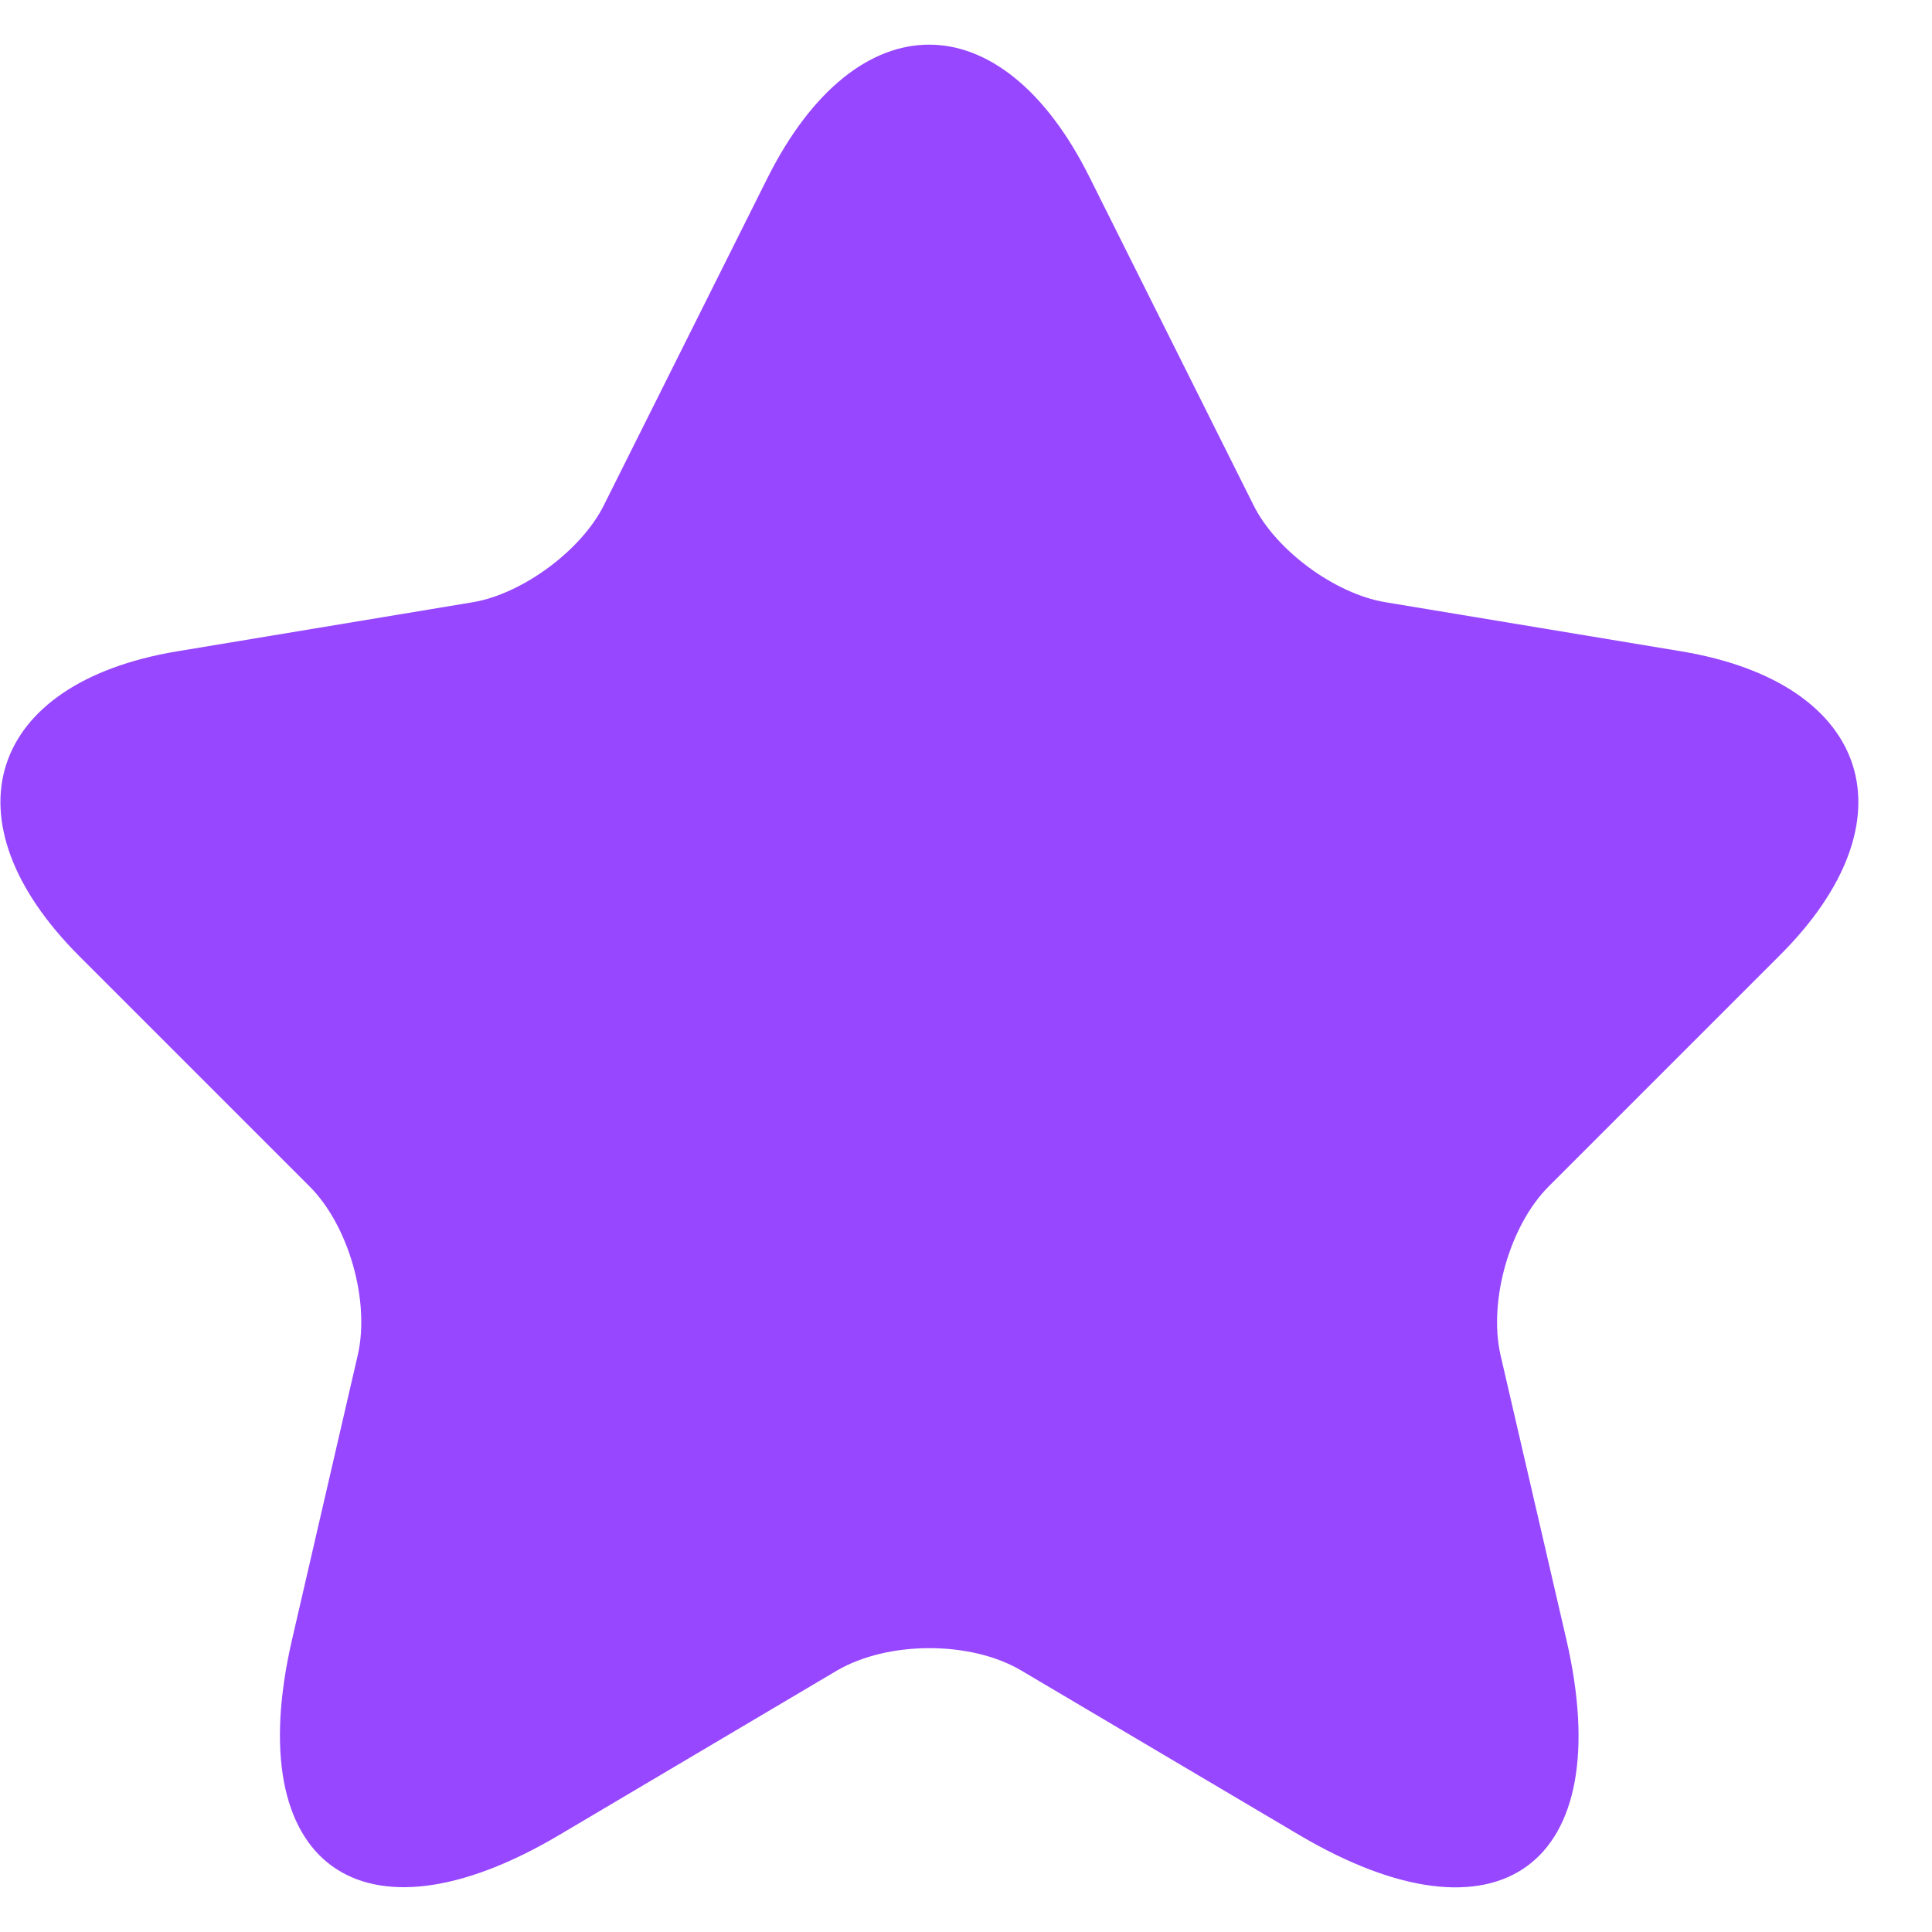 <svg width="13" height="13" viewBox="0 0 13 13" fill="none" xmlns="http://www.w3.org/2000/svg">
<path d="M7.333 1.196L8.433 3.396C8.583 3.702 8.983 3.996 9.321 4.052L11.315 4.383C12.59 4.596 12.89 5.521 11.971 6.433L10.421 7.983C10.158 8.246 10.015 8.752 10.096 9.115L10.54 11.033C10.89 12.552 10.083 13.14 8.74 12.346L6.871 11.24C6.533 11.04 5.977 11.04 5.633 11.24L3.765 12.346C2.427 13.14 1.615 12.546 1.965 11.033L2.408 9.115C2.49 8.752 2.346 8.246 2.083 7.983L0.533 6.433C-0.379 5.521 -0.085 4.596 1.19 4.383L3.183 4.052C3.515 3.996 3.915 3.702 4.065 3.396L5.165 1.196C5.765 0.002 6.74 0.002 7.333 1.196Z" fill="#9747FF"/>
</svg>
